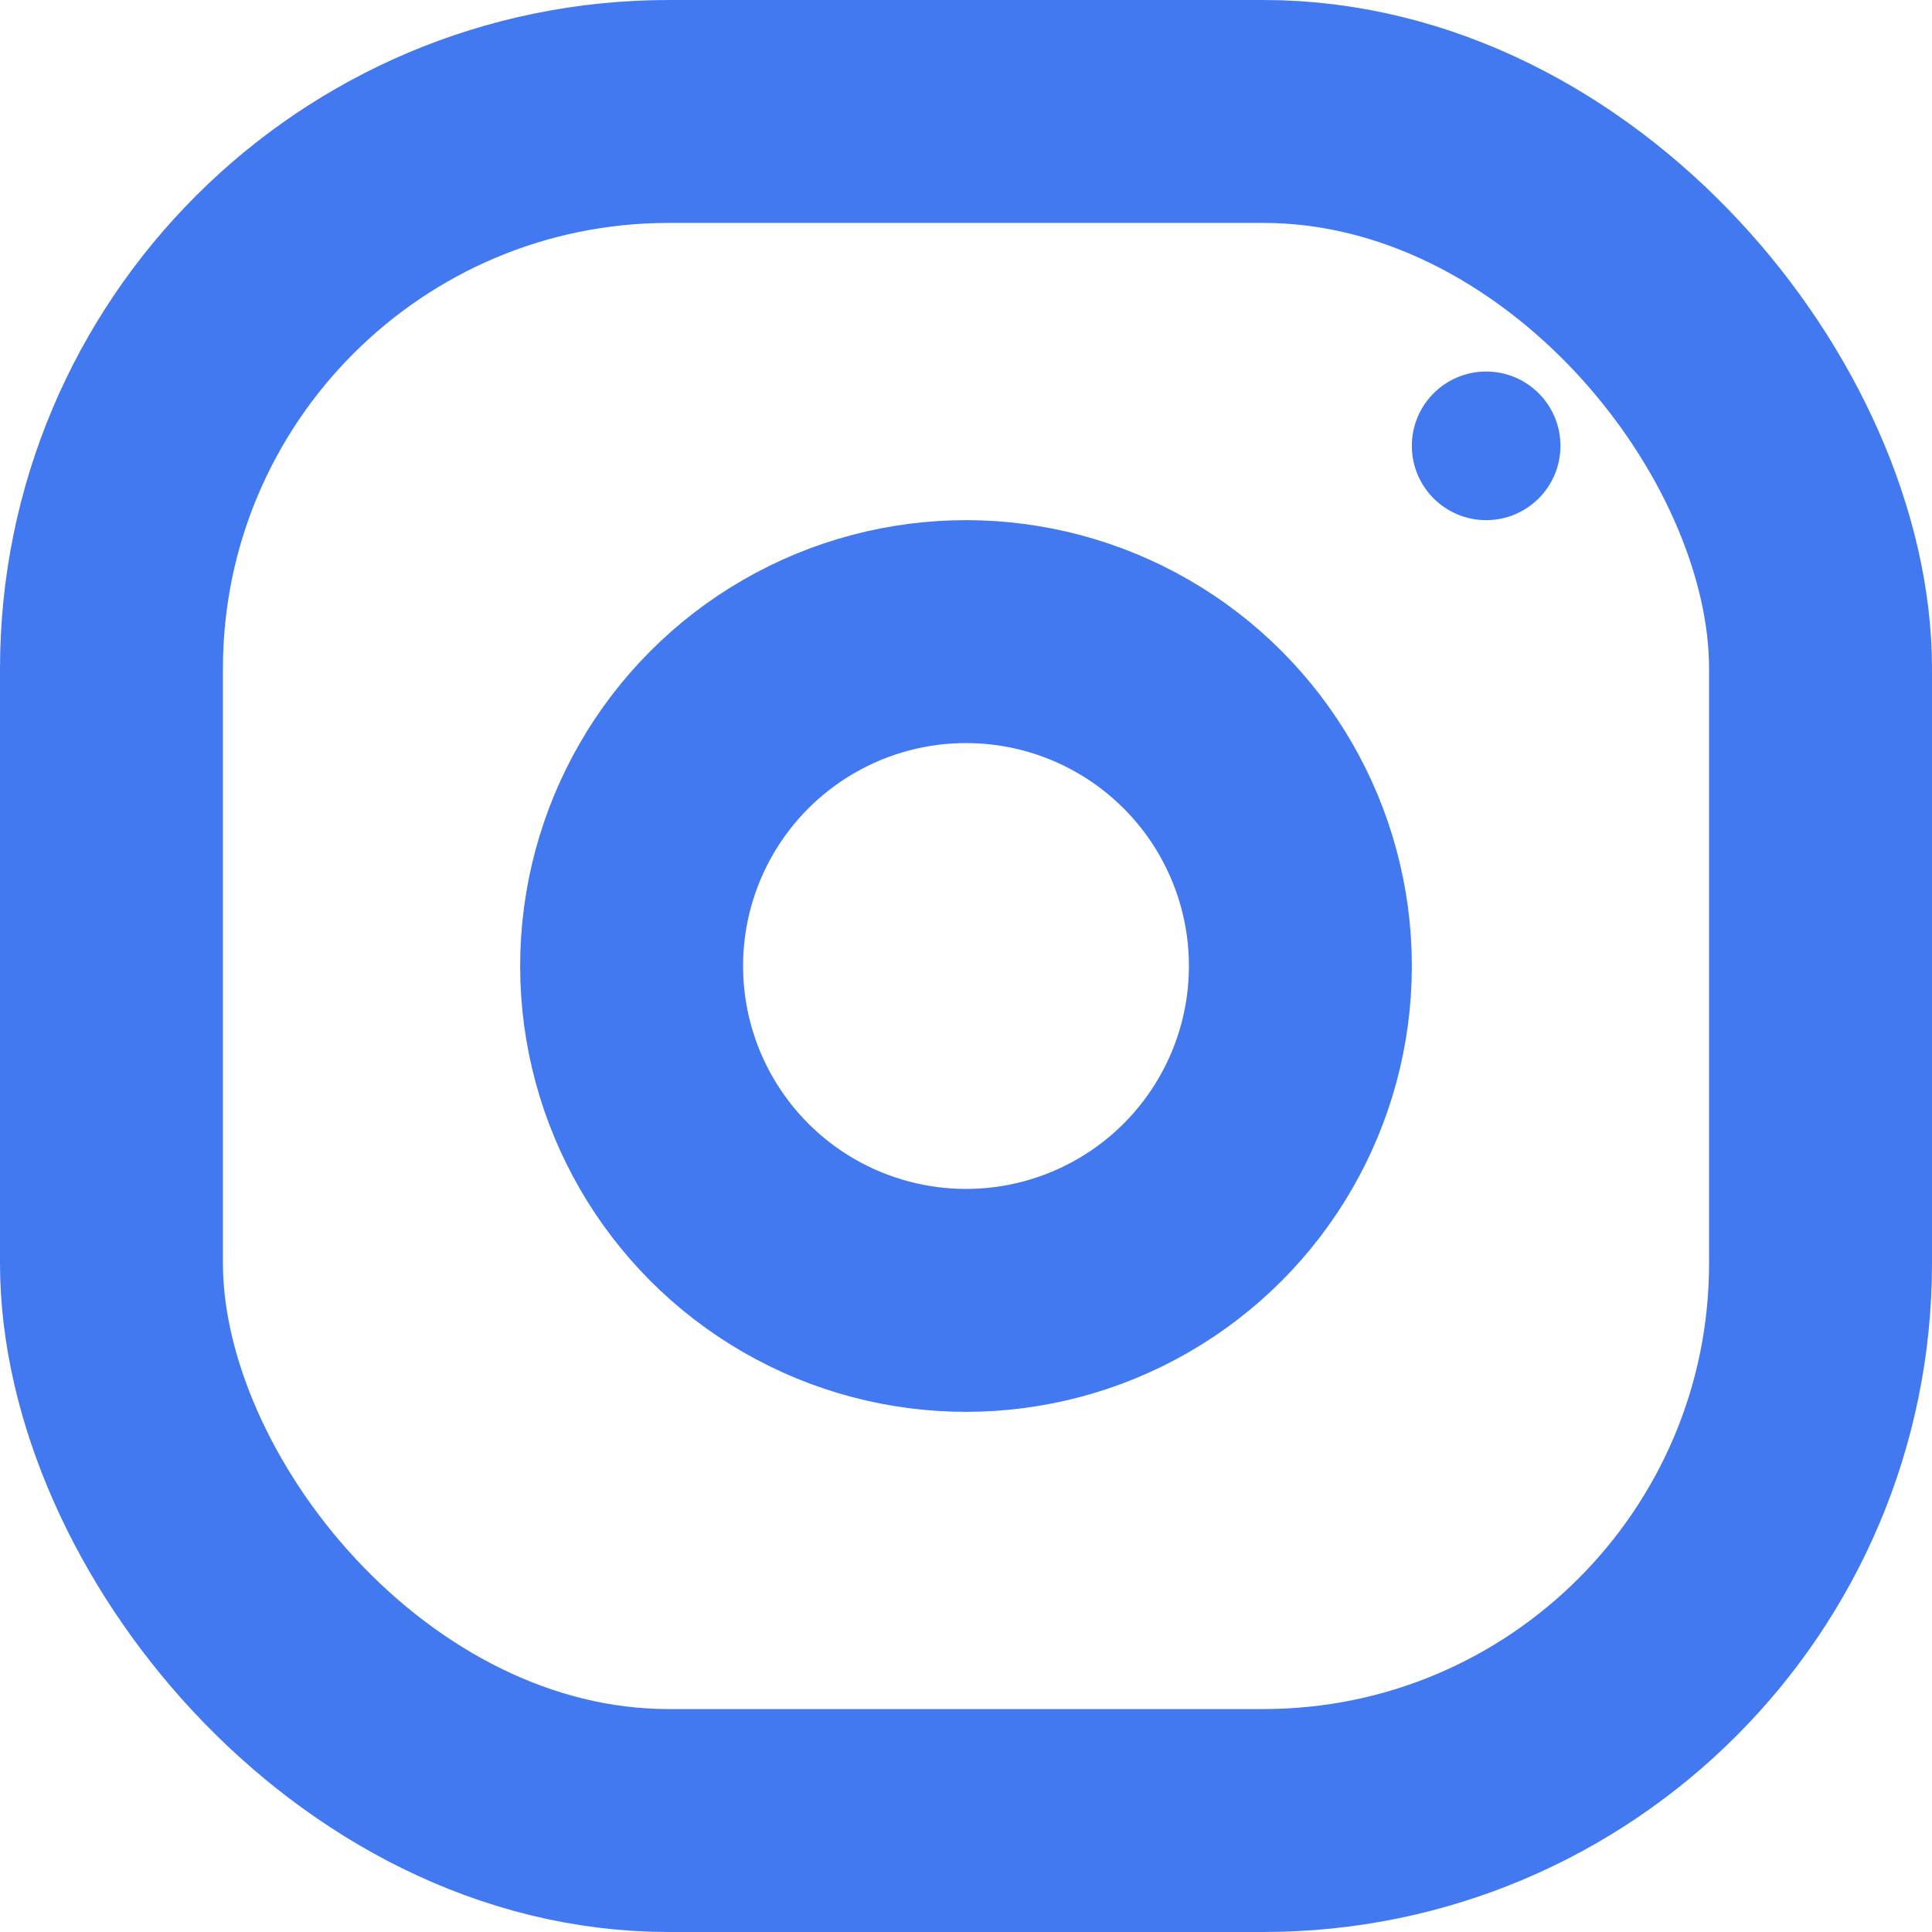 <svg id="Instagram" xmlns="http://www.w3.org/2000/svg" width="26" height="26" viewBox="0 0 26 26">
  <g id="Rectangle_925" data-name="Rectangle 925" transform="translate(0)" fill="none" stroke="#4279f1" stroke-width="3">
    <rect width="26" height="26" rx="9" stroke="none"/>
    <rect x="1.5" y="1.5" width="23" height="23" rx="7.5" fill="none"/>
  </g>
  <g id="Ellipse_122" data-name="Ellipse 122" transform="translate(7 7)" fill="none" stroke="#4279f1" stroke-width="3">
    <circle cx="6" cy="6" r="6" stroke="none"/>
    <circle cx="6" cy="6" r="4.5" fill="none"/>
  </g>
  <circle id="Ellipse_123" data-name="Ellipse 123" cx="1" cy="1" r="1" transform="translate(19 5)" fill="#4279f1"/>
</svg>
